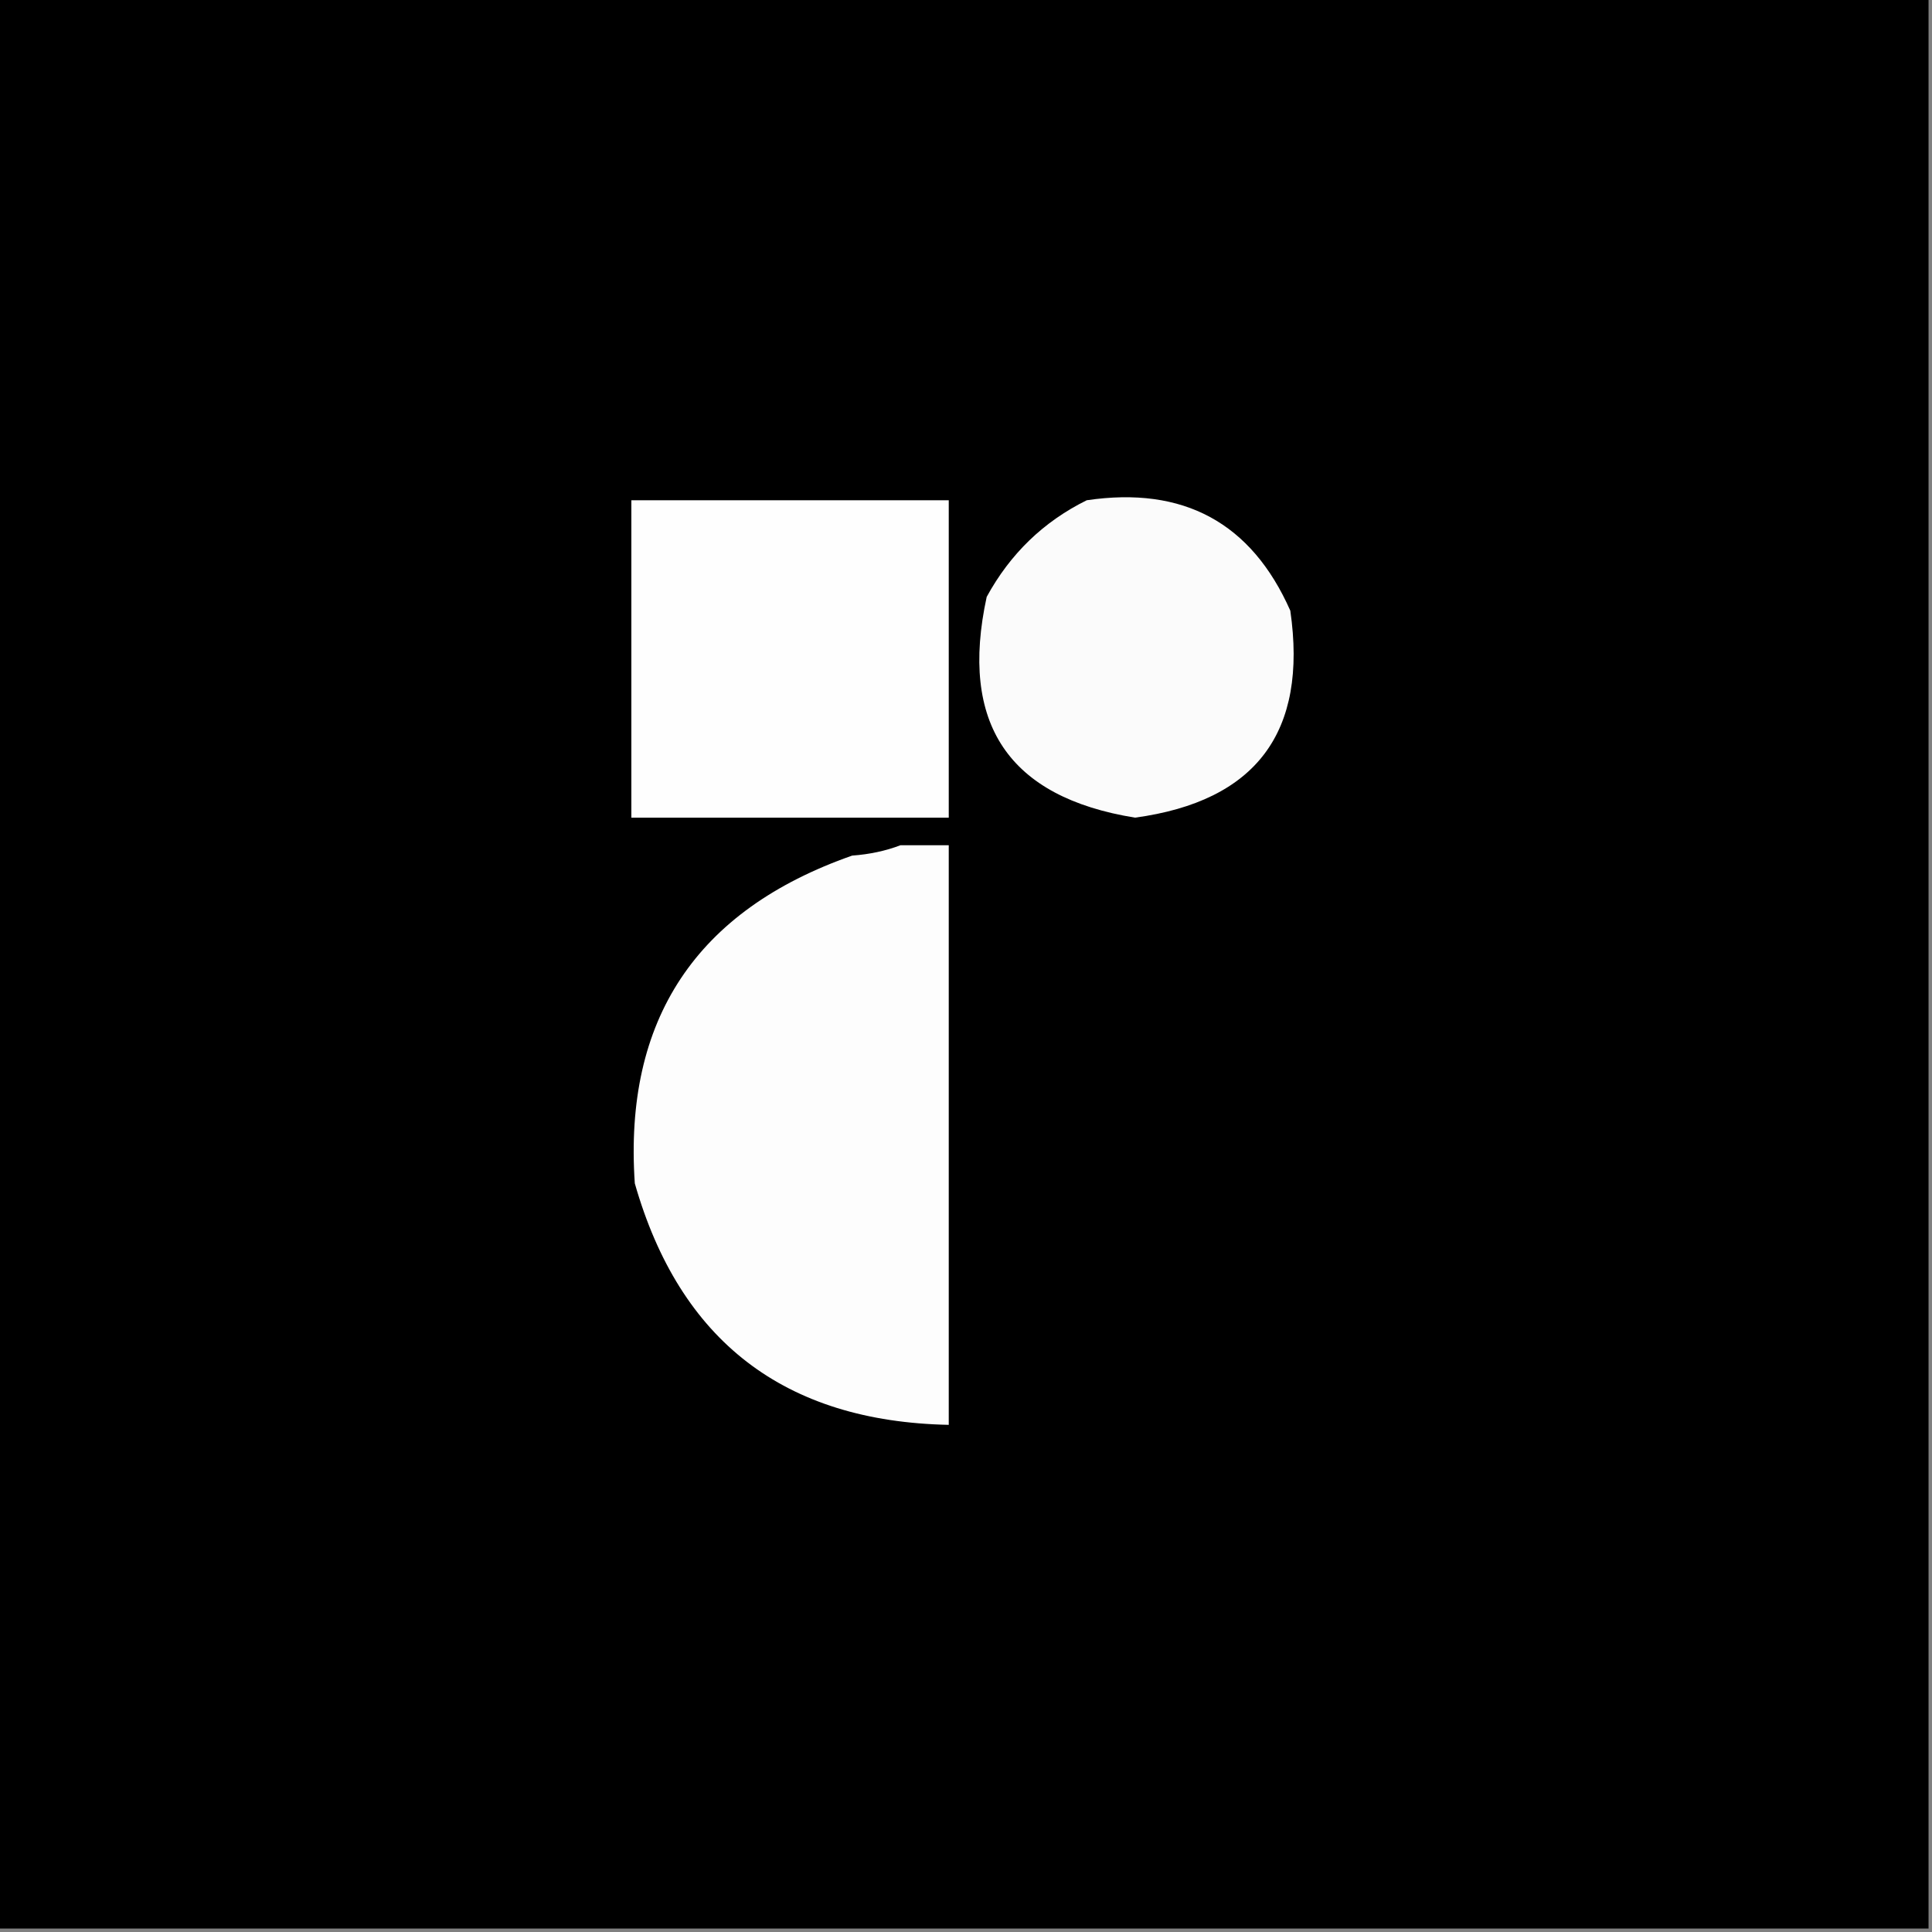 <?xml version="1.0" encoding="UTF-8"?>
<!DOCTYPE svg PUBLIC "-//W3C//DTD SVG 1.1//EN" "http://www.w3.org/Graphics/SVG/1.1/DTD/svg11.dtd">
<svg xmlns="http://www.w3.org/2000/svg" version="1.1" width="280px" height="280px" style="shape-rendering:geometricPrecision; text-rendering:geometricPrecision; image-rendering:optimizeQuality; fill-rule:evenodd; clip-rule:evenodd" xmlns:xlink="http://www.w3.org/1999/xlink">
<rect width="100%" height="100%" fill="#808080" stroke="none"/>
<g><path style="opacity:1" fill="#000000" d="M -0.5,-0.5 C 92.833,-0.5 186.167,-0.5 279.5,-0.5C 279.5,92.833 279.5,186.167 279.5,279.5C 186.167,279.5 92.833,279.5 -0.5,279.5C -0.5,186.167 -0.5,92.833 -0.5,-0.5 Z"/></g>
<g><path style="opacity:1" fill="#fefefe" d="M 91.5,72.5 C 106.833,72.5 122.167,72.5 137.5,72.5C 137.5,87.833 137.5,103.167 137.5,118.5C 122.167,118.5 106.833,118.5 91.5,118.5C 91.5,103.167 91.5,87.833 91.5,72.5 Z"/></g>
<g><path style="opacity:1" fill="#fbfbfb" d="M 157.5,72.5 C 171.529,70.426 181.362,75.76 187,88.5C 189.548,106.11 182.048,116.11 164.5,118.5C 146.173,115.546 139.006,104.879 143,86.5C 146.408,80.257 151.242,75.59 157.5,72.5 Z"/></g>
<g><path style="opacity:1" fill="#fdfdfd" d="M 130.5,122.5 C 132.833,122.5 135.167,122.5 137.5,122.5C 137.5,150.5 137.5,178.5 137.5,206.5C 113.688,206.016 98.521,194.35 92,171.5C 90.382,147.761 100.882,131.928 123.5,124C 126.036,123.814 128.369,123.314 130.5,122.5 Z"/></g>
</svg>
